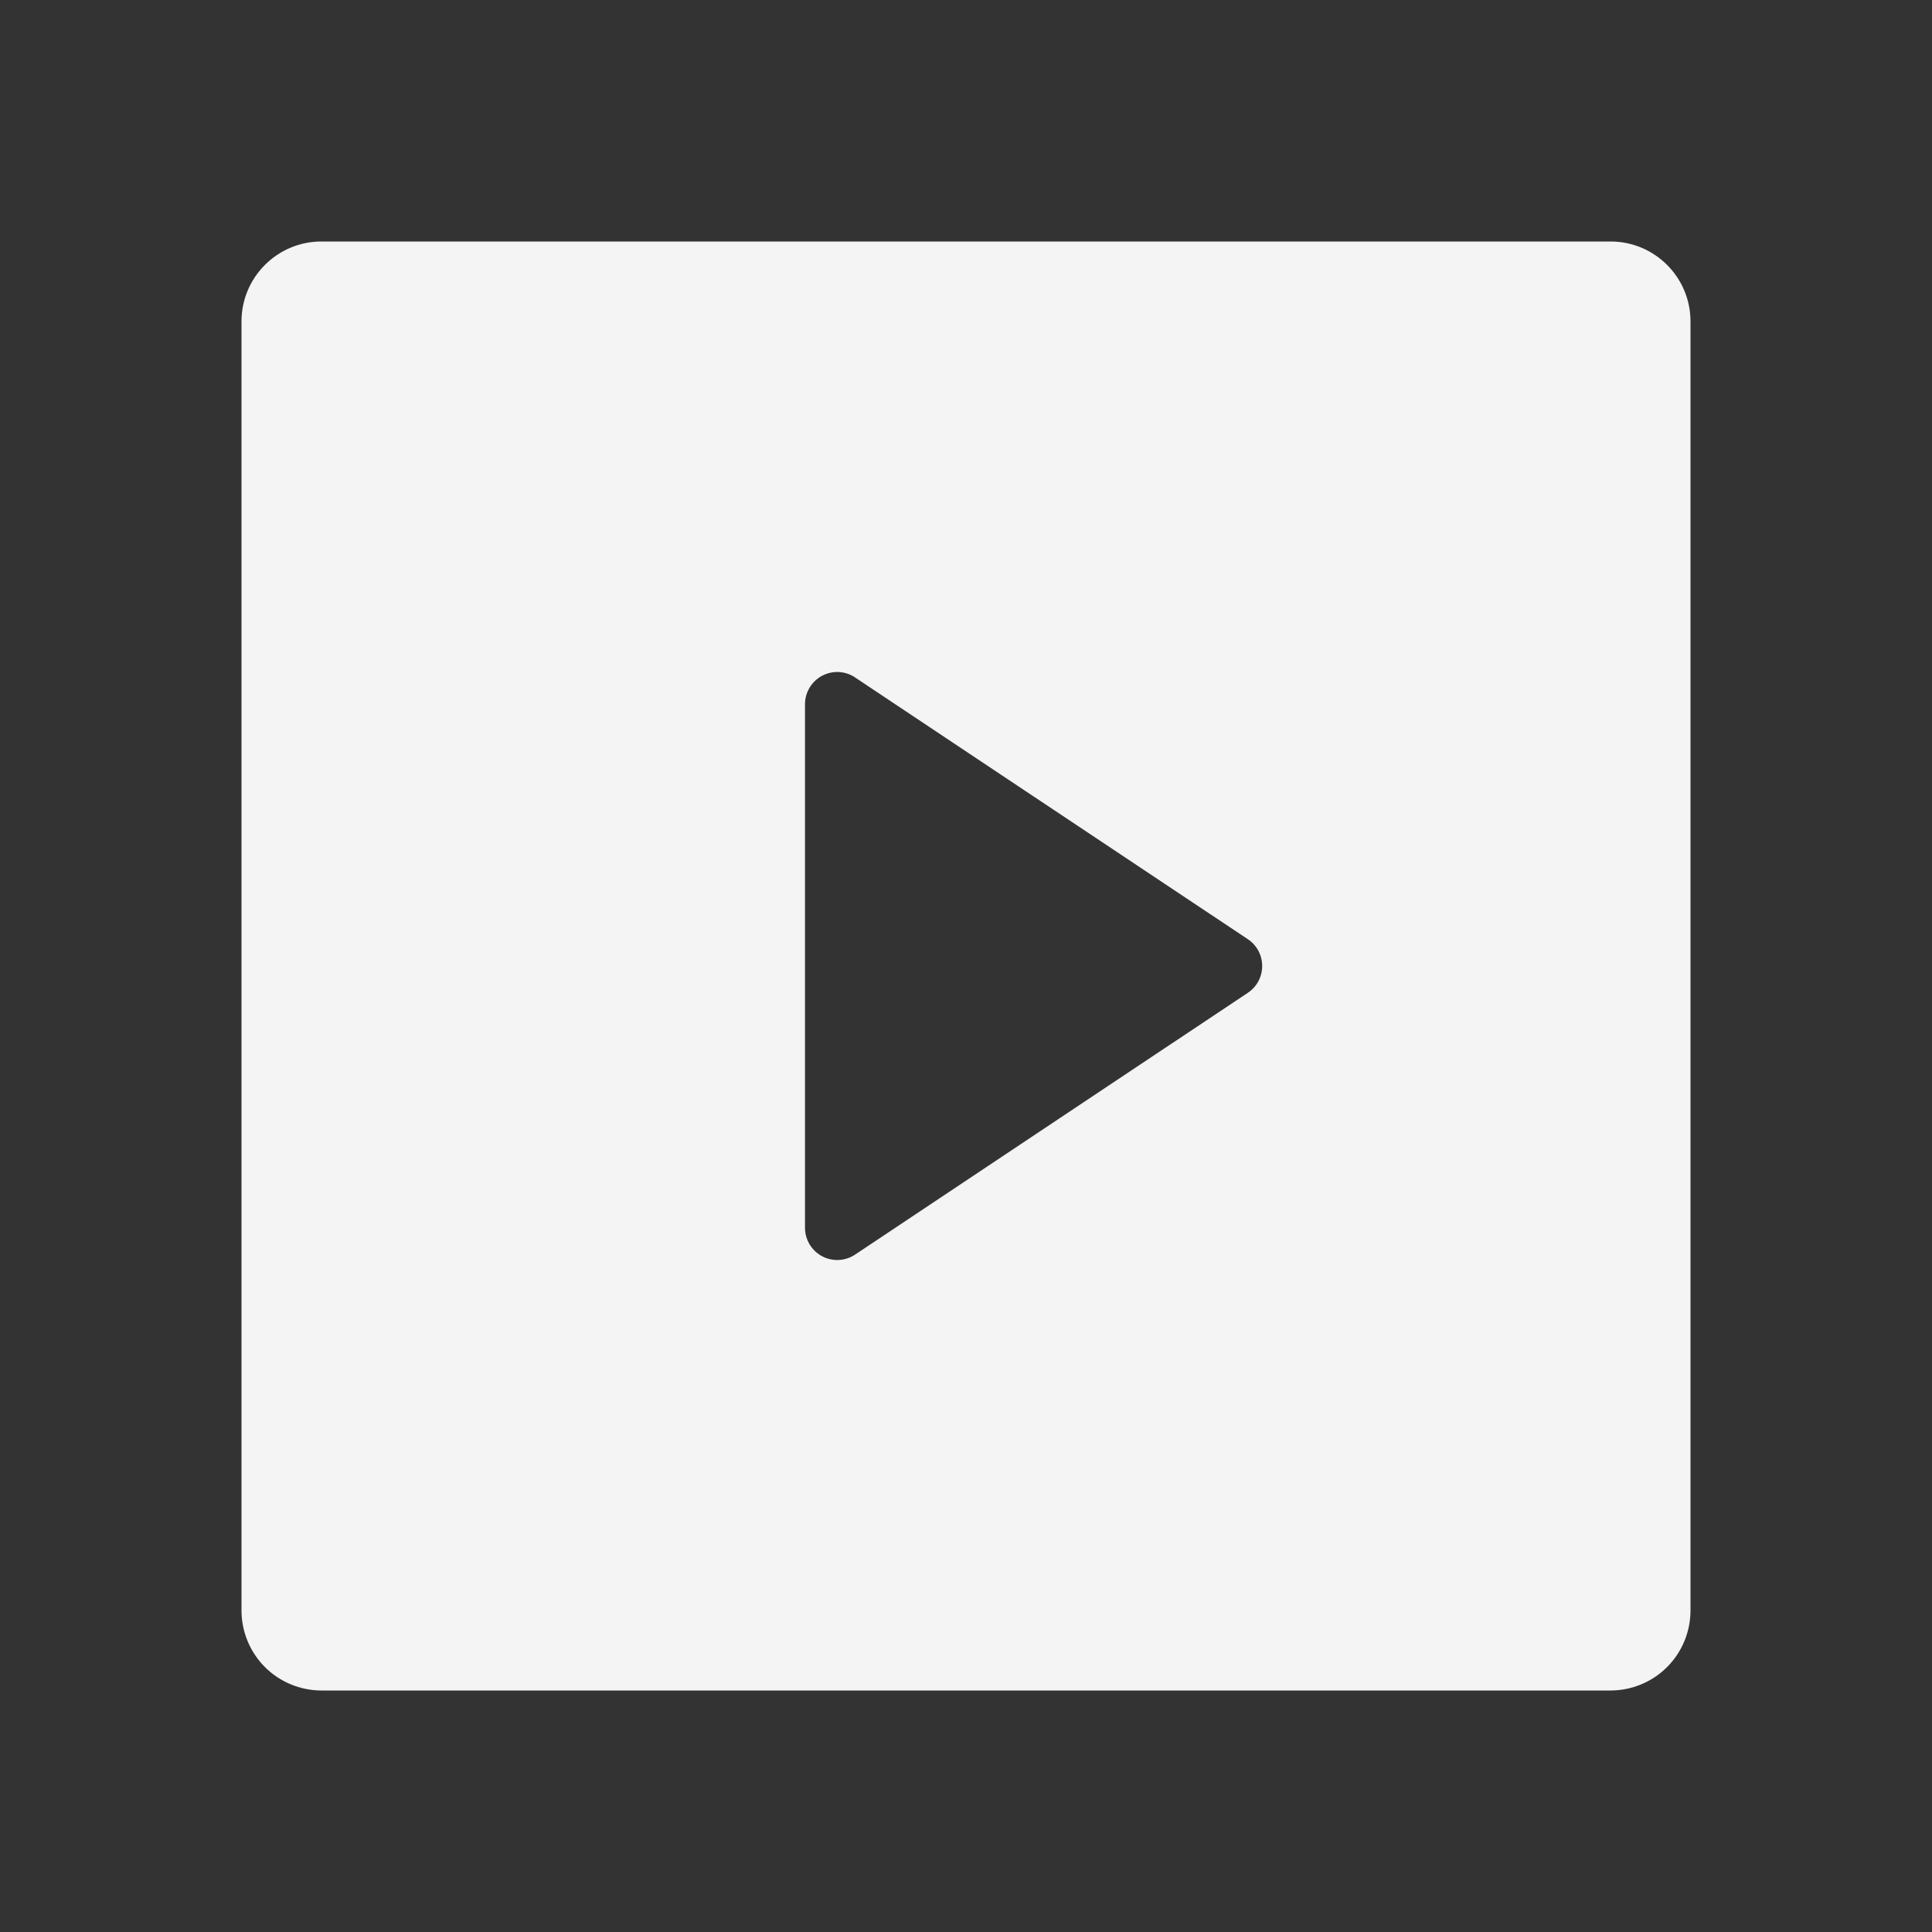 <svg width="56" height="56" viewBox="0 0 56 56" fill="none" xmlns="http://www.w3.org/2000/svg">
<rect x="0" y="0" width="56" height="56" fill="#333333" stroke="none"/>
<g clip-path="url(#clip0_773_9462)">
<path d="M7 9.317C7 8.038 8.038 7 9.317 7H46.683C47.962 7 49 8.038 49 9.317V46.683C48.999 47.297 48.755 47.886 48.321 48.321C47.886 48.755 47.297 48.999 46.683 49H9.317C8.703 48.999 8.114 48.755 7.679 48.321C7.245 47.886 7.001 47.297 7 46.683V9.317ZM24.785 19.635C24.644 19.541 24.481 19.488 24.312 19.479C24.144 19.471 23.976 19.509 23.827 19.588C23.678 19.668 23.554 19.786 23.467 19.931C23.38 20.075 23.334 20.241 23.333 20.41V35.59C23.334 35.759 23.38 35.925 23.467 36.069C23.554 36.214 23.678 36.333 23.827 36.412C23.976 36.492 24.144 36.529 24.312 36.521C24.481 36.513 24.644 36.459 24.785 36.365L36.169 28.777C36.297 28.692 36.402 28.576 36.475 28.441C36.547 28.305 36.585 28.154 36.585 28C36.585 27.846 36.547 27.695 36.475 27.559C36.402 27.424 36.297 27.308 36.169 27.223L24.782 19.635H24.785Z" fill="#F4F4F4"/>
</g>
<defs>
<clipPath id="clip0_773_9462">
<rect width="56" height="56" fill="white"/>
</clipPath>
</defs>
</svg>
